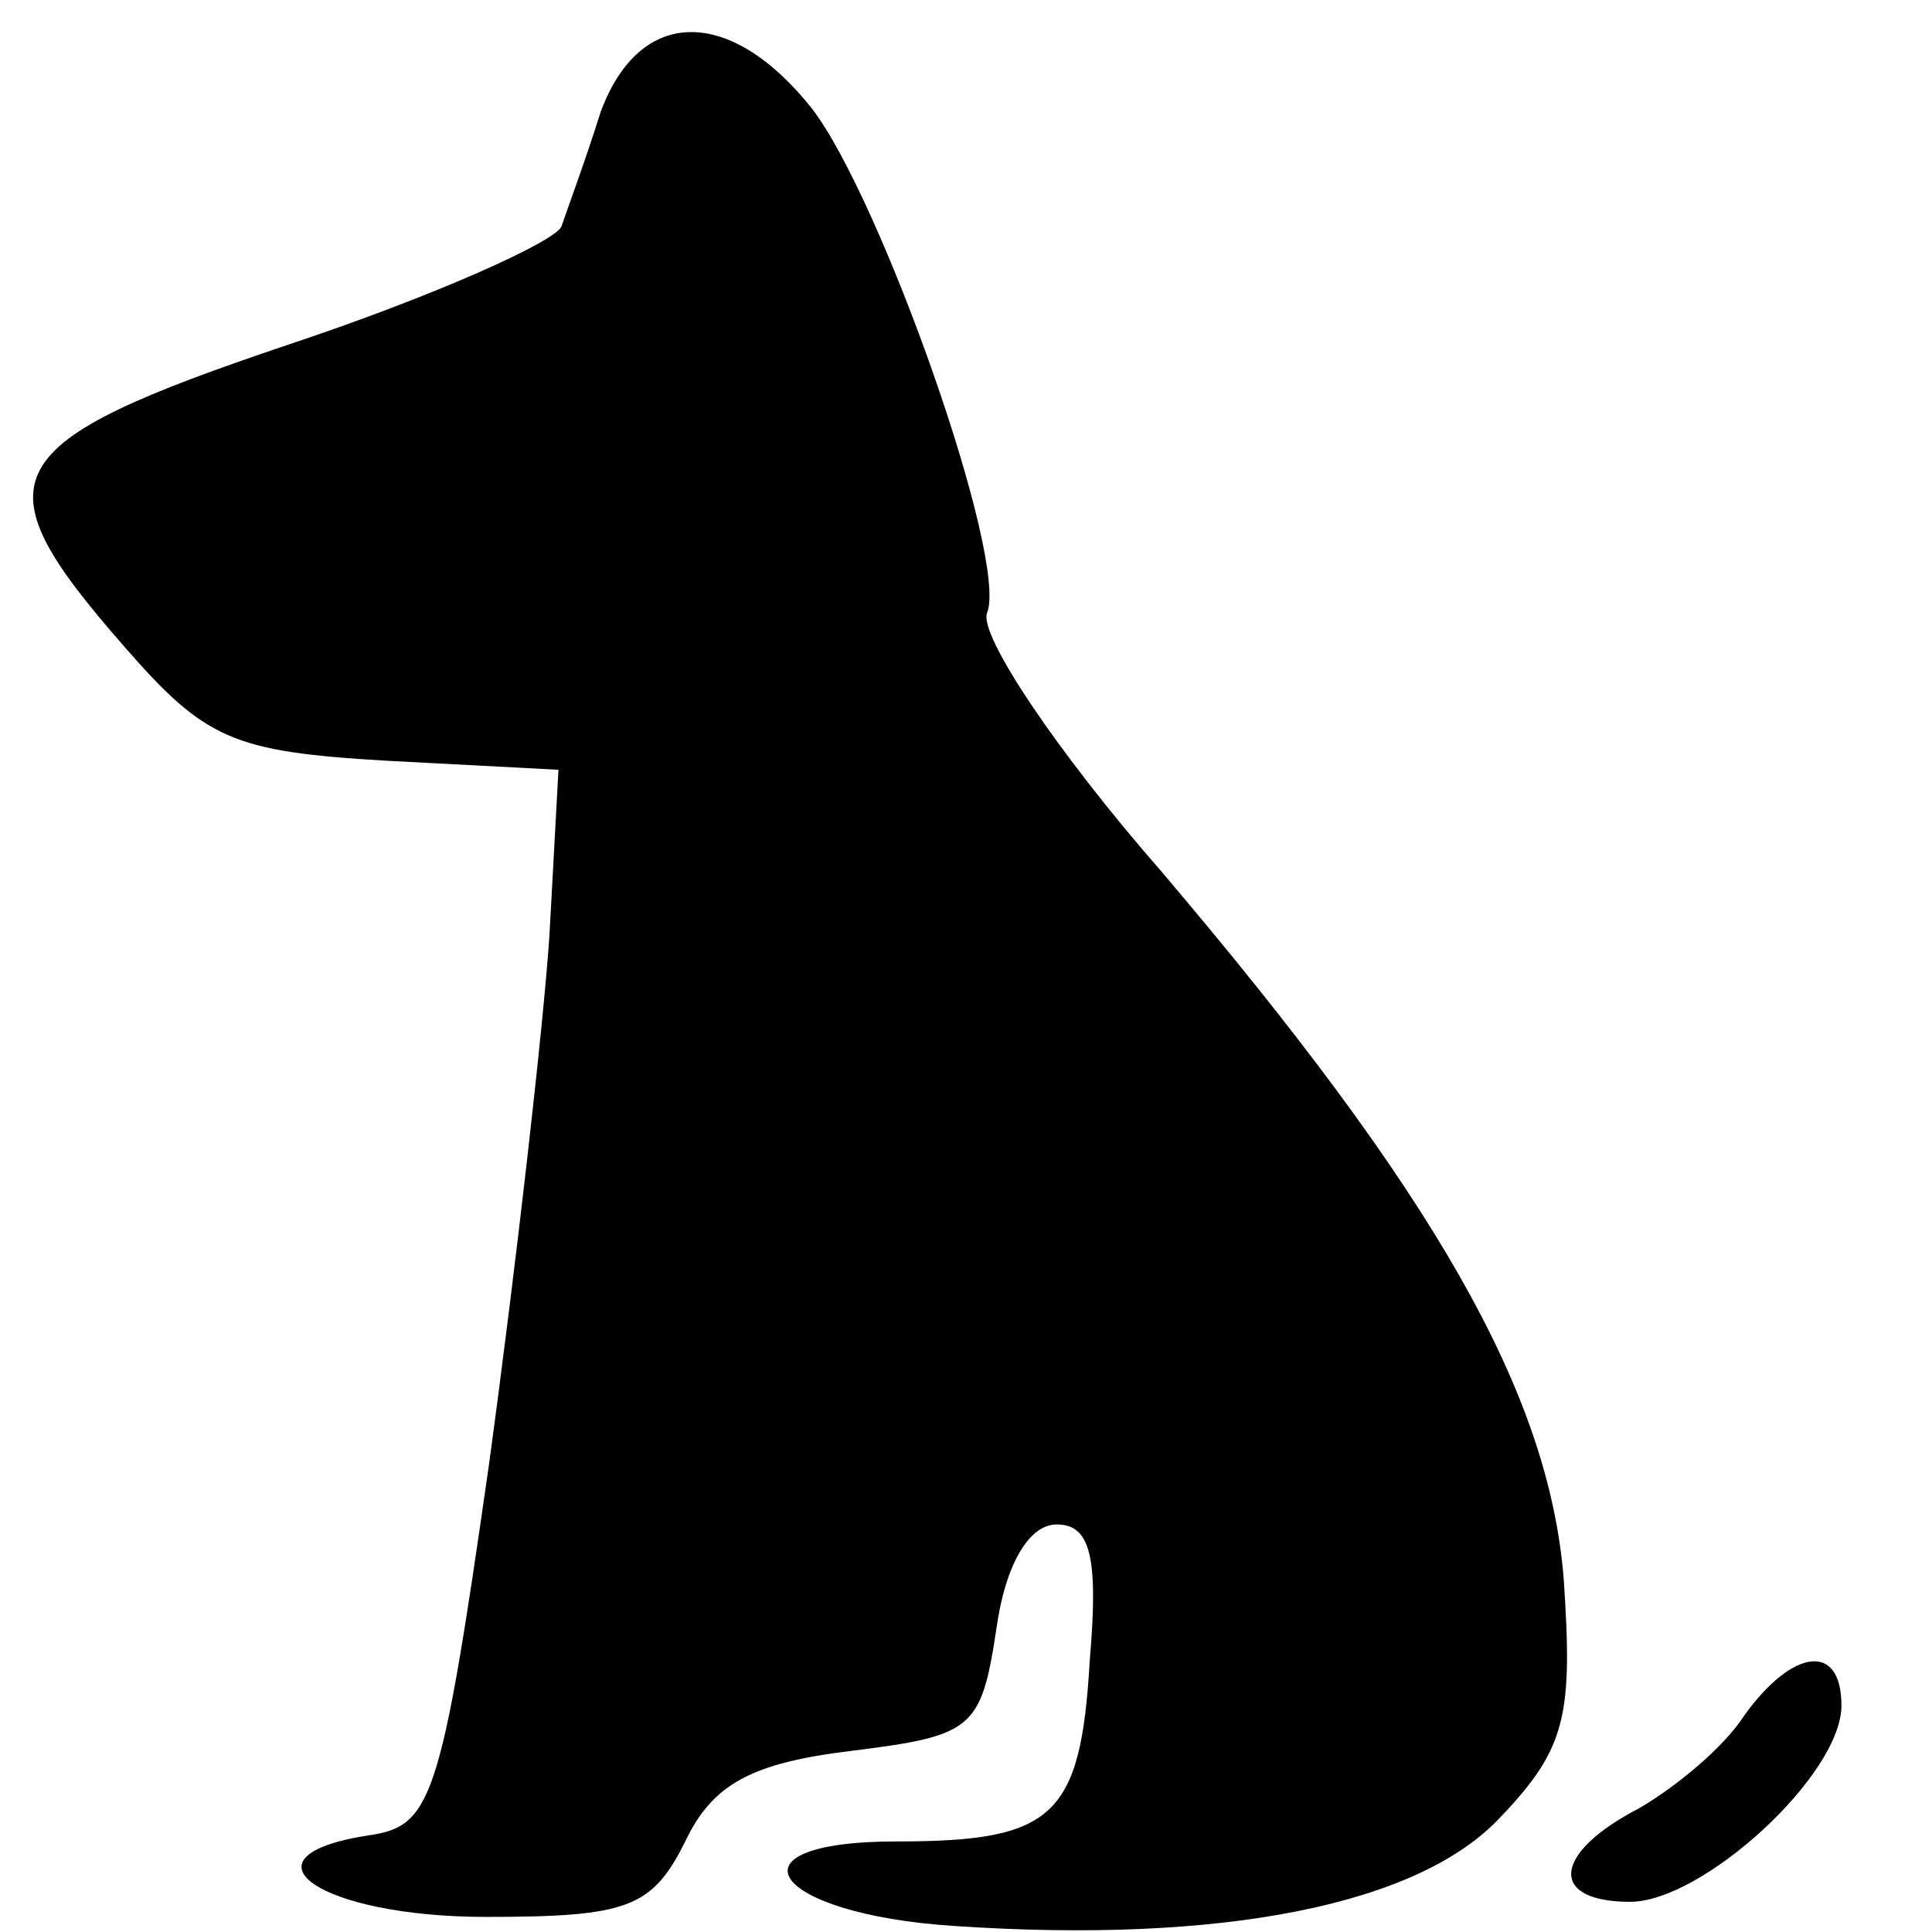 <?xml version="1.0" standalone="no"?>
<!DOCTYPE svg PUBLIC "-//W3C//DTD SVG 20010904//EN"
 "http://www.w3.org/TR/2001/REC-SVG-20010904/DTD/svg10.dtd">
<svg version="1.0" xmlns="http://www.w3.org/2000/svg"
 width="64pt" height="64pt" viewBox="0 0 64 64"
 preserveAspectRatio="xMidYMid meet">

<g transform="translate(0,64) scale(0.1,-0.1)"
fill="#000000" stroke="none">
<path d="M199 603 c-5 -16 -11 -32 -13 -38 -2 -5 -42 -23 -90 -39 -98 -33
-104 -44 -55 -100 27 -31 36 -35 87 -38 l57 -3 -3 -55 c-2 -30 -11 -109 -20
-175 -16 -112 -19 -120 -40 -123 -45 -7 -16 -27 39 -27 47 0 55 3 66 25 9 19
22 26 55 30 40 5 43 7 48 40 3 22 11 35 20 35 11 0 14 -10 11 -45 -3 -52 -12
-60 -64 -60 -58 0 -42 -24 19 -28 89 -6 154 7 181 36 22 23 24 34 21 79 -5 62
-43 128 -133 234 -35 40 -61 79 -58 86 7 18 -35 137 -58 167 -27 34 -57 34
-70 -1z"/>
<path d="M578 72 c-7 -11 -23 -24 -35 -31 -29 -15 -30 -31 -3 -31 24 0 70 42
70 65 0 21 -16 19 -32 -3z"/>
</g>
</svg>
